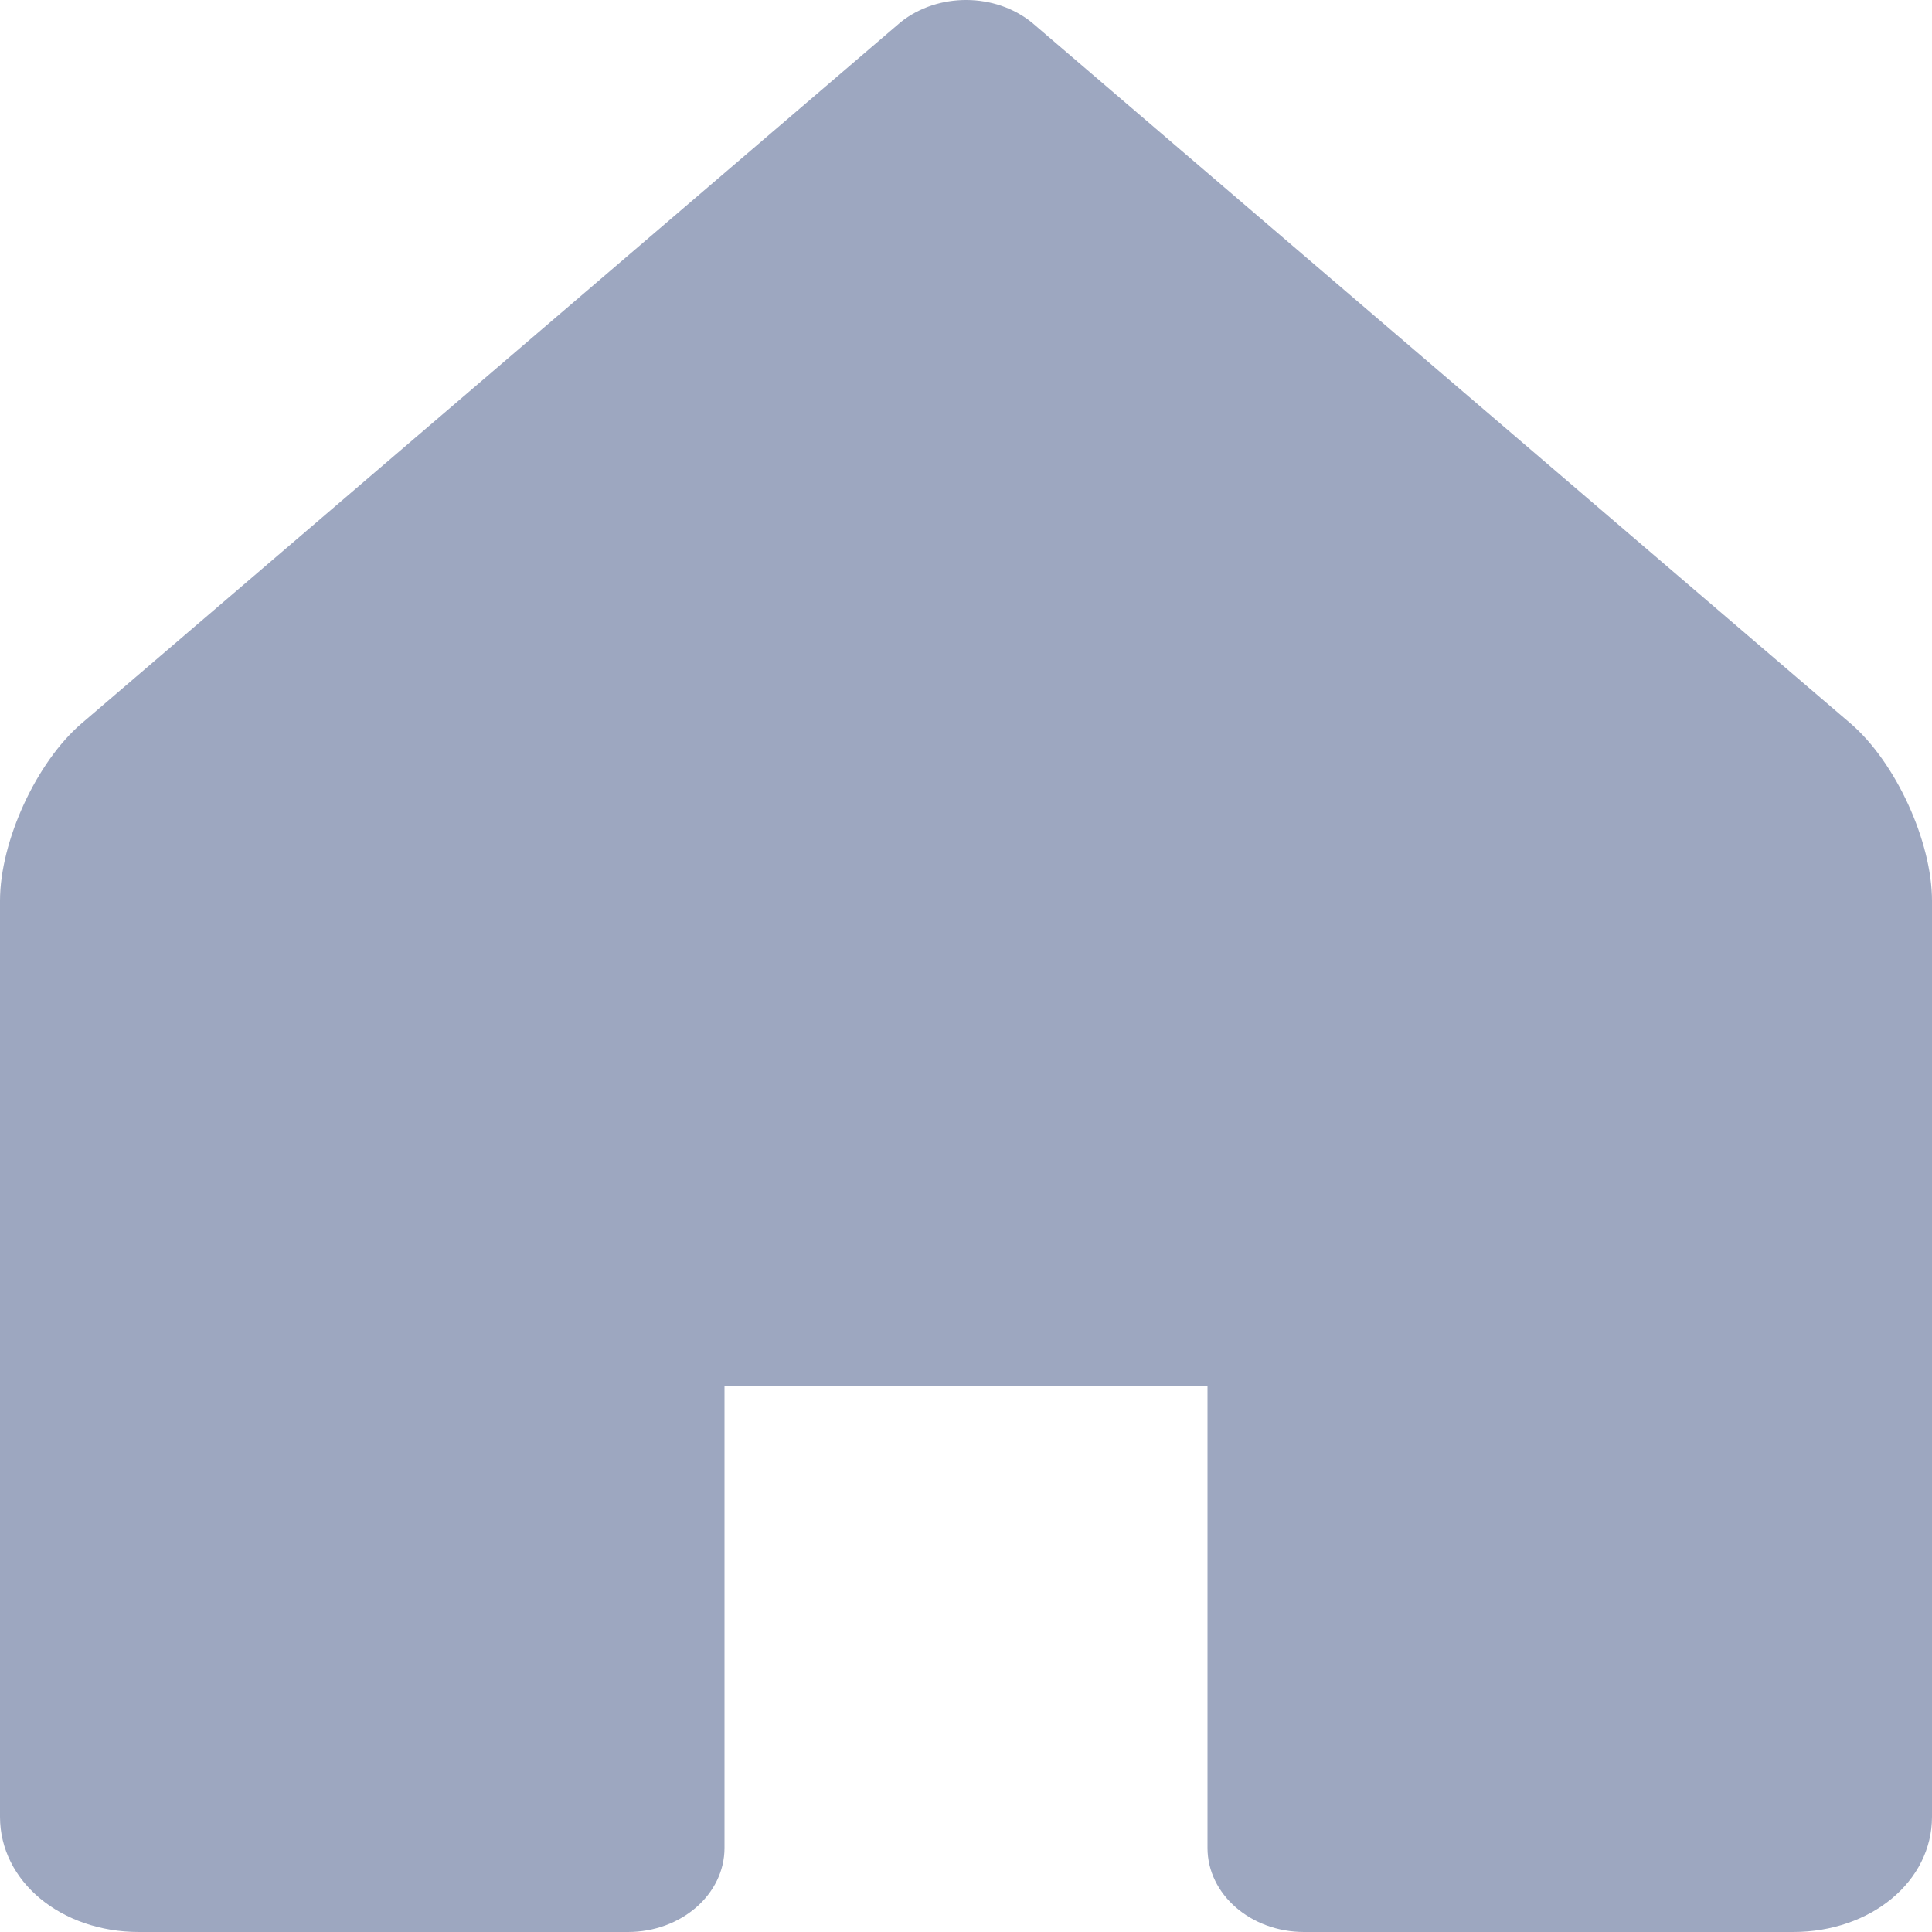 <?xml version="1.0" encoding="UTF-8"?>
<svg width="18px" height="18px" viewBox="0 0 18 18" version="1.1" xmlns="http://www.w3.org/2000/svg" xmlns:xlink="http://www.w3.org/1999/xlink">
    <!-- Generator: Sketch 63.1 (92452) - https://sketch.com -->
    <title>Color备份</title>
    <desc>Created with Sketch.</desc>
    <g id="页面-1" stroke="none" stroke-width="1" fill="none" fill-rule="evenodd">
        <g id="icon" transform="translate(-37, -107)" fill="#9DA7C0">
            <path d="M46.616,107.212 C46.273,106.932 45.741,106.929 45.393,107.205 L37.76,113.74 C37.34,114.099 37,114.837 37,115.393 L37,123.927 C37,124.529 37.569,125 38.294,125 L42.85,125 C43.347,125 43.75,124.649 43.75,124.217 L43.75,119.913 L48.25,119.913 L48.25,124.217 C48.25,124.649 48.653,125 49.15,125 L53.706,125 C54.431,125 55,124.529 55,123.927 L55,115.393 C55,114.839 54.661,114.1 54.241,113.74 L46.616,107.212 Z" id="Color备份"></path>
        </g>
    </g>
</svg>